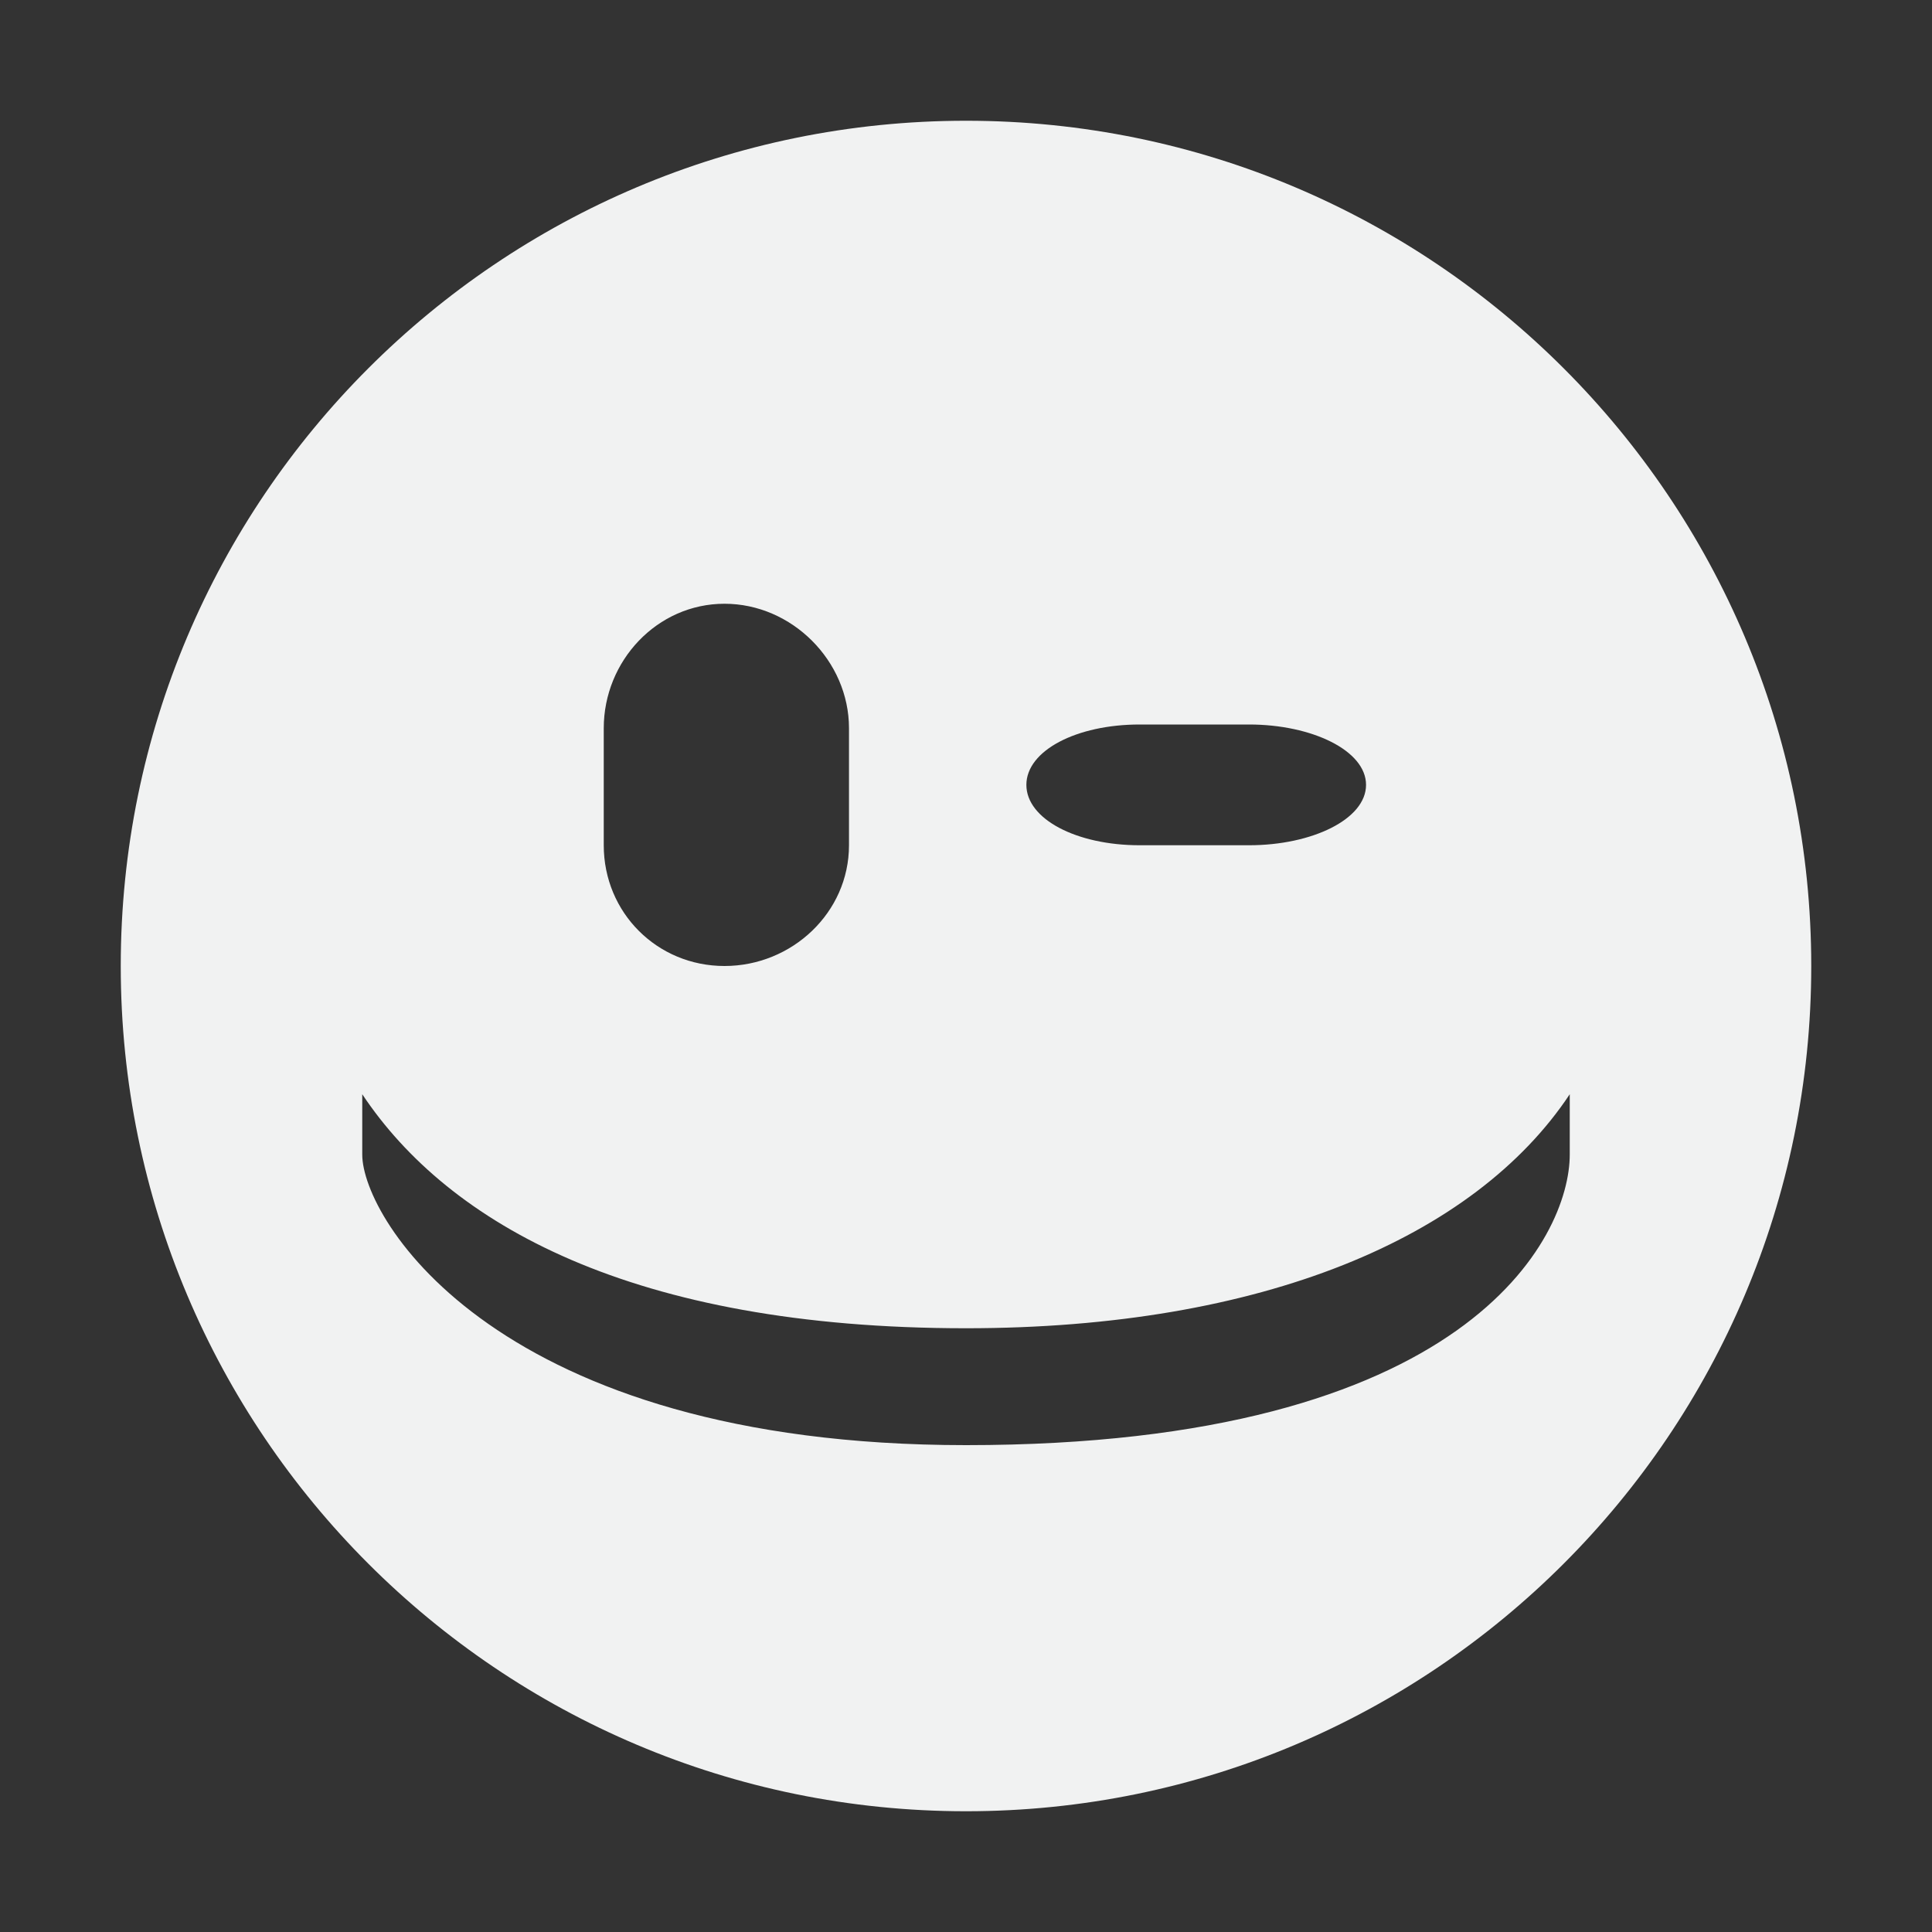<?xml version="1.0" encoding="UTF-8" standalone="no"?>
<svg
   xmlns:dc="http://purl.org/dc/elements/1.1/"
   xmlns:cc="http://creativecommons.org/ns#"
   xmlns:rdf="http://www.w3.org/1999/02/22-rdf-syntax-ns#"
   xmlns:svg="http://www.w3.org/2000/svg"
   xmlns="http://www.w3.org/2000/svg"
   width="16"
   version="1.1"
   id="svg7384"
   height="16">
  <rect width="100%" height="100%" fill="#333333" stroke="none"/>
  <title
     id="title9167">Gnome Symbolic Icon Theme</title>
  <defs
     id="defs7386" />
  <g
     transform="translate(-561,-519)"
     style="display:inline"
     id="layer9" />
  <g
     transform="translate(-561,-519)"
     id="layer10" />
  <g
     transform="translate(-561,-519)"
     id="layer11" />
  <g
     transform="translate(-561,-519)"
     id="layer13" />
  <g
     transform="translate(-561,-519)"
     id="layer14" />
  <g
     transform="translate(-561,-519)"
     style="display:inline"
     id="layer15" />
  <g
     transform="translate(-561,-519)"
     style="display:inline"
     id="g71291">
    <path
       style="fill:#f1f2f2;fill-opacity:1;stroke:none"
       id="path4734"
       d="m 569,520 c -3.866,0 -7,3.134 -7,7 0,3.866 3.134,7 7,7 3.866,0 7,-3.134 7,-7 0,-3.866 -3.134,-7 -7,-7 z m -2,4 c 0.558,0 1.031,0.473 1.031,1.031 V 526 c 0,0.558 -0.473,1 -1.031,1 -0.558,0 -1,-0.442 -1,-1 v -0.969 c 0,-0.558 0.442,-1.031 1,-1.031 z m 3.438,1 h 0.906 c 0.522,0 0.969,0.216 0.969,0.5 0,0.284 -0.446,0.5 -0.969,0.5 h -0.906 c -0.522,0 -0.938,-0.216 -0.938,-0.5 0,-0.284 0.415,-0.5 0.938,-0.5 z m -6.438,3.062 c 0.715,1.074 2.235,1.938 5,1.938 2.452,0 4.211,-0.75 5,-1.938 v 0.5 c 0,0.681 -0.838,2.406 -5,2.406 -3.881,0 -5,-1.874 -5,-2.406 z" />
  </g>
  <g
     transform="translate(-561,-519)"
     style="display:inline"
     id="g4953" />
  <g
     transform="translate(-561,-519)"
     style="display:inline"
     id="layer12" />
</svg>
